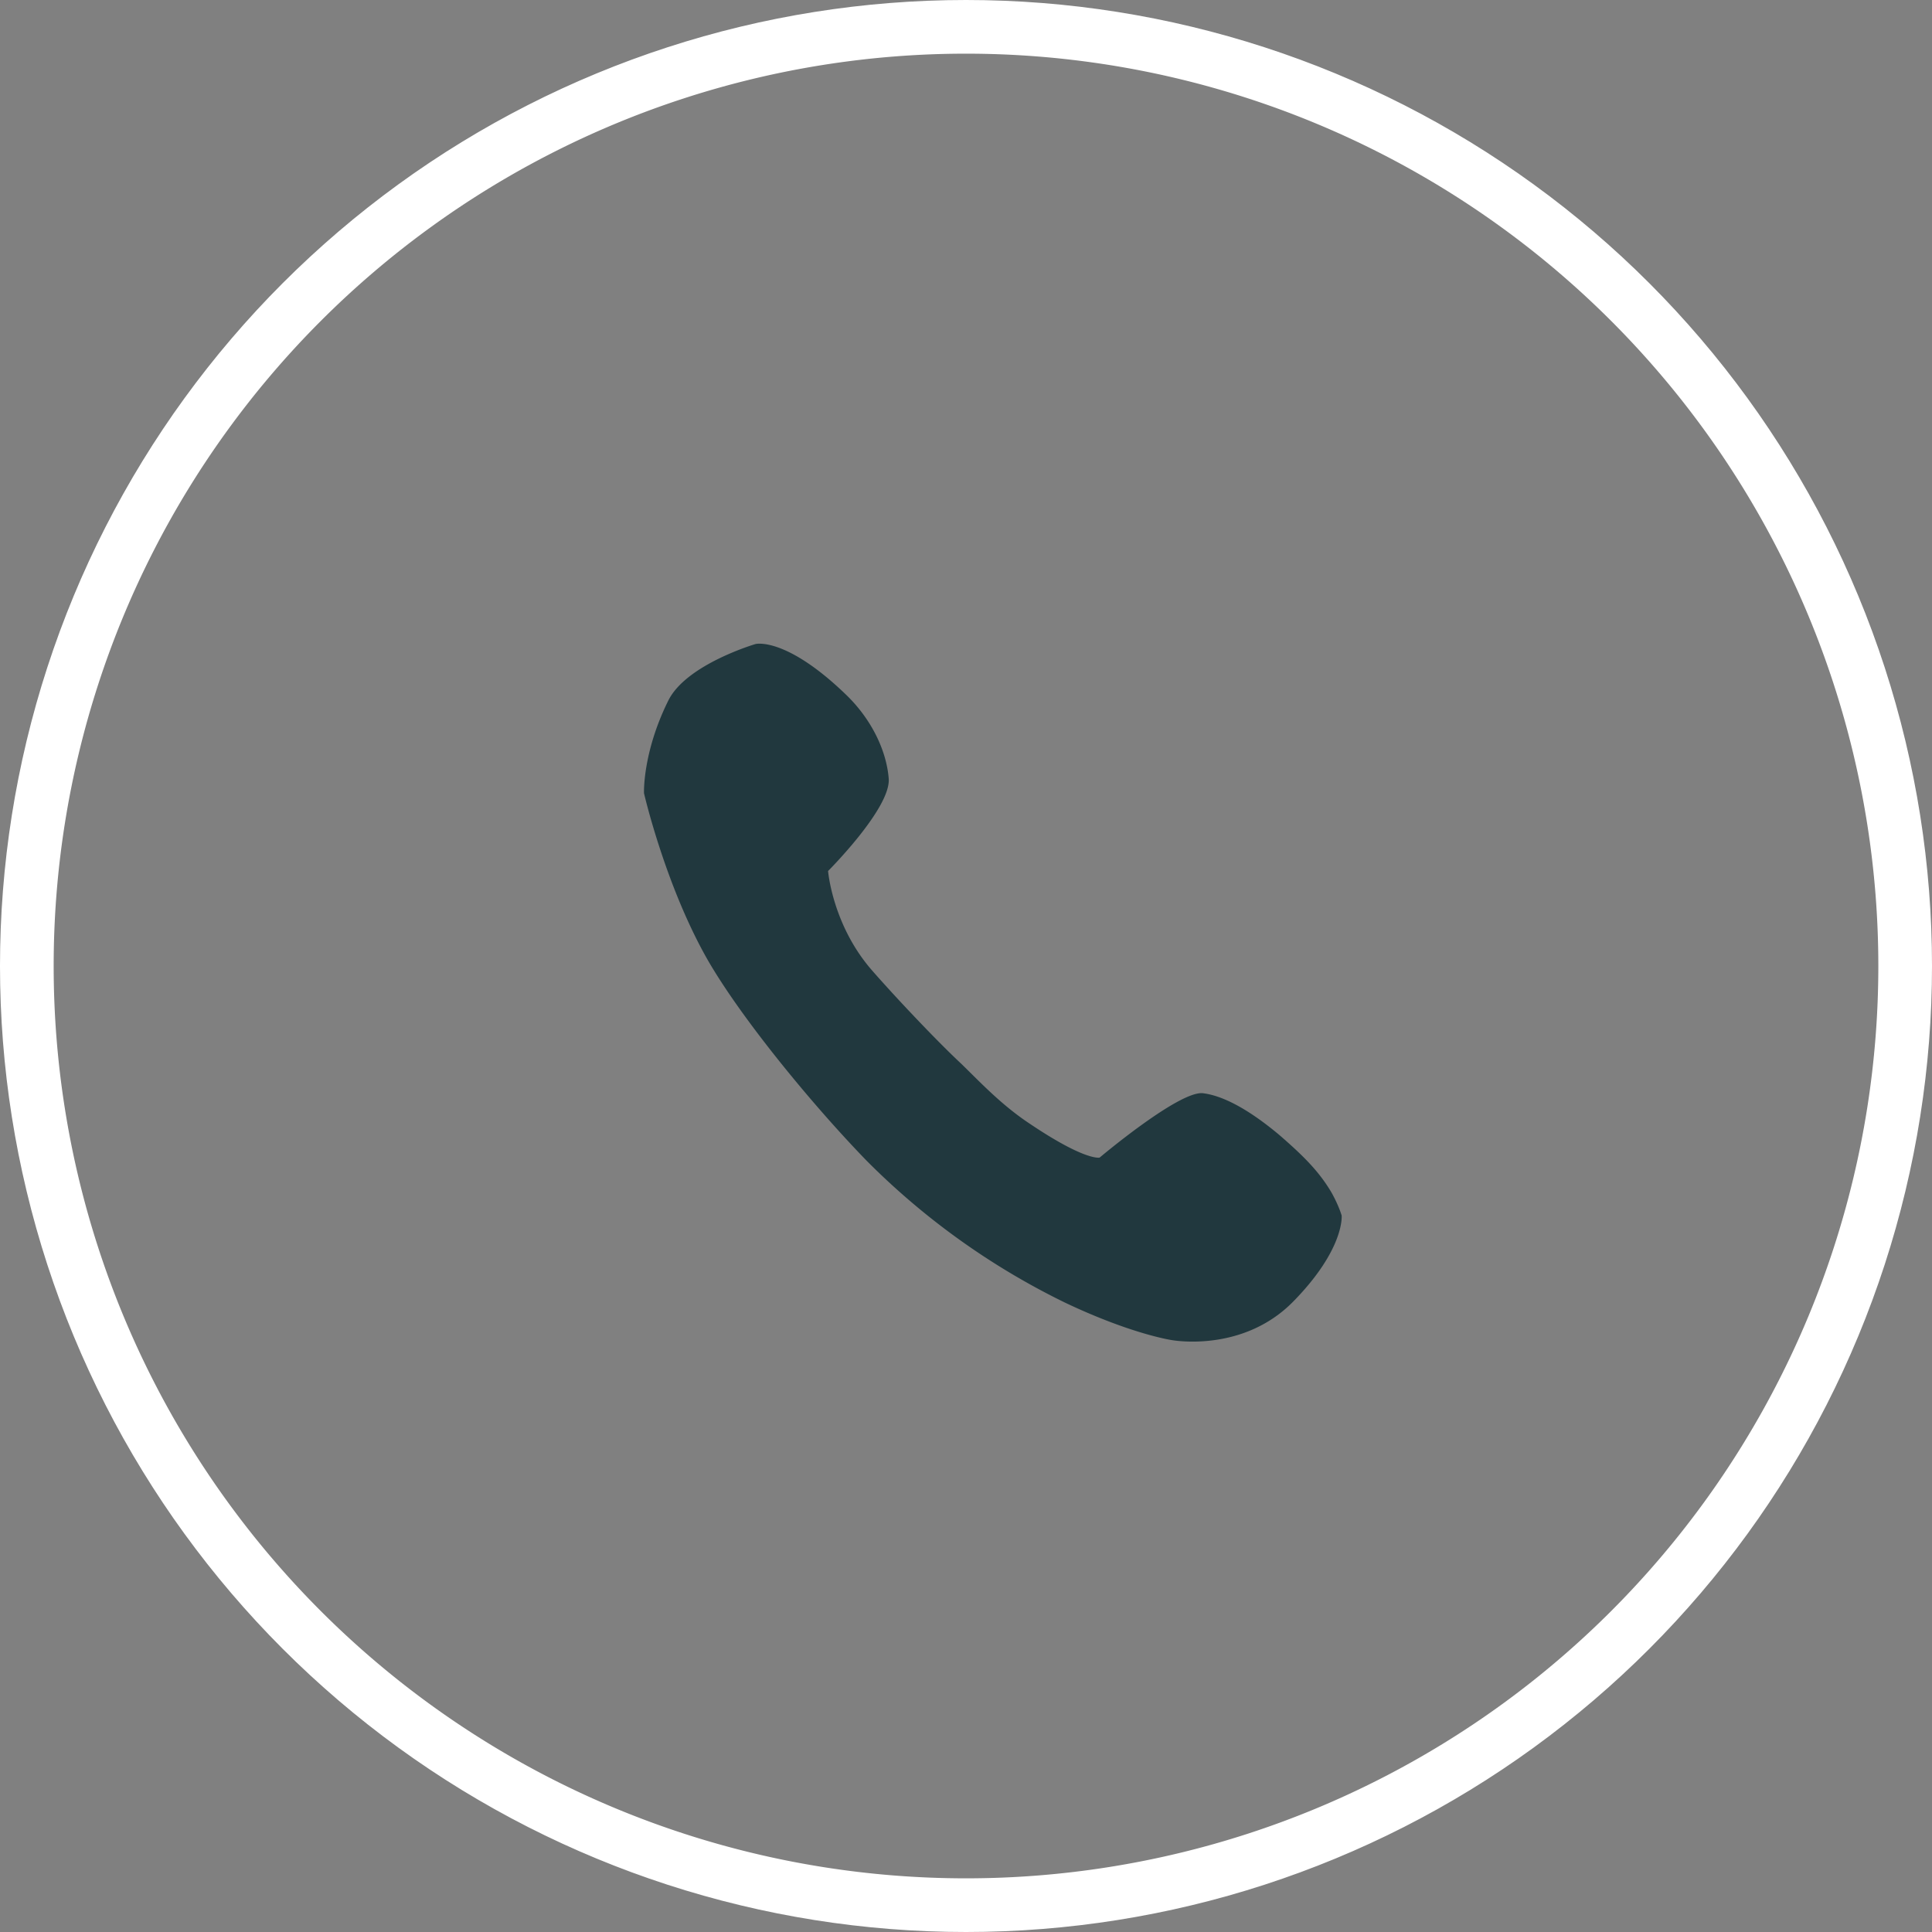 <svg xmlns="http://www.w3.org/2000/svg" xmlns:xlink="http://www.w3.org/1999/xlink" width="36" height="36" viewBox="0 0 36 36"><rect x="0" y="0" width="36" height="36" fill="#808080" stroke="none"/><defs><path id="19xka" d="M1050 29a18 18 0 1 1 0 36 18 18 0 0 1 0-36z"/><path id="19xkc" d="M1044 43.78s-.03-.75.45-1.72c.33-.68 1.63-1.06 1.63-1.06s.56-.14 1.68.94c.48.46.76 1.05.8 1.57.04.55-1.13 1.72-1.13 1.72s.08.99.8 1.83c.47.54 1.26 1.37 1.68 1.76.35.34.75.77 1.28 1.12 1.04.7 1.3.63 1.3.63s1.47-1.24 1.92-1.2c.34.04.81.26 1.43.78.45.39.74.68.97 1.07.14.25.19.43.19.43s.06.62-.9 1.6c-.95.97-2.27.72-2.27.72s-.75-.11-1.99-.7a13.63 13.63 0 0 1-3.69-2.64c-1-1.03-2.31-2.62-2.95-3.72-.8-1.39-1.2-3.13-1.2-3.13z"/><clipPath id="19xkb"><use fill="#fff" xlink:href="#19xka"/></clipPath></defs><g><g transform="translate(-1032 -29)"><use fill="#fff" fill-opacity="0" stroke="#fff" stroke-miterlimit="50" stroke-width="2" clip-path="url(&quot;#19xkb&quot;)" xlink:href="#19xka"/></g><g transform="translate(-1032 -29)"><use fill="#21383e" xlink:href="#19xkc"/></g></g></svg>